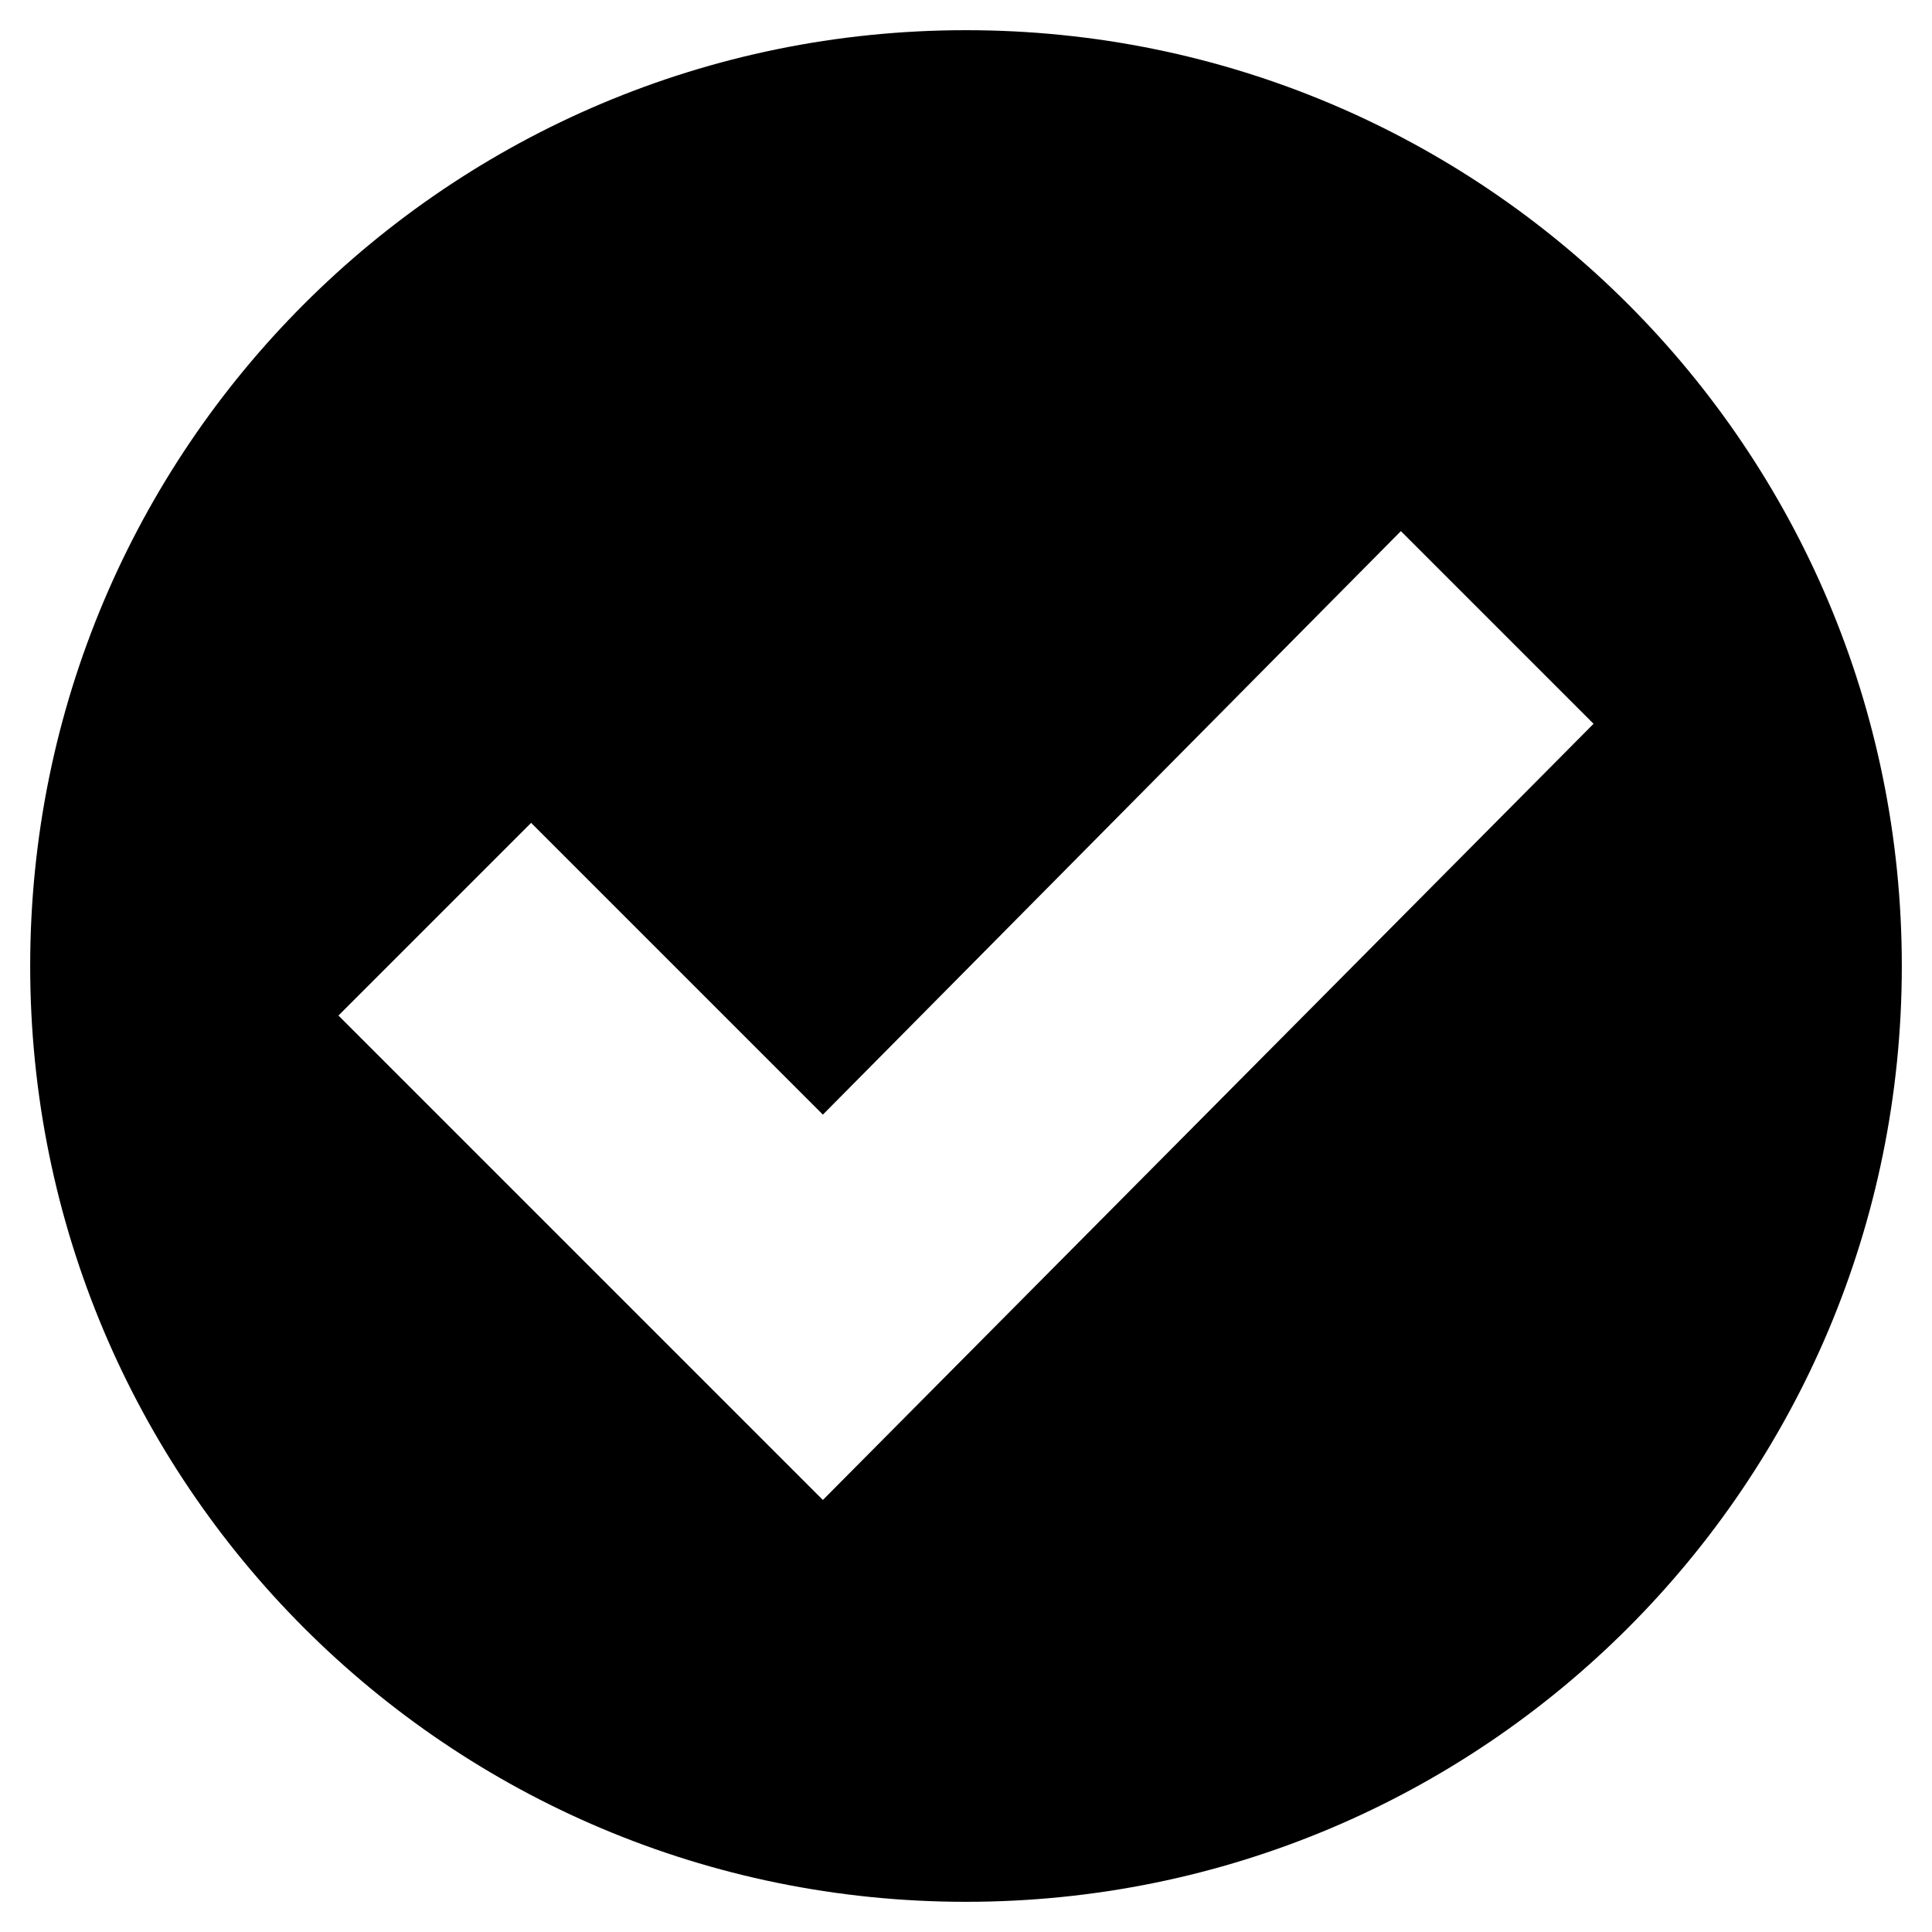 <!-- Generated by IcoMoon.io -->
<svg version="1.1" xmlns="http://www.w3.org/2000/svg" width="1024" height="1024" viewBox="0 0 1024 1024">
<title></title>
<g id="icomoon-ignore">
</g>
<path d="M512 16c-274.259 0-496 221.741-496 496s221.741 496 496 496 496-221.741 496-496-221.741-496-496-496zM436.141 795.012l-256.753-256.753 102.118-102.118 154.636 154.636 306.353-309.271 102.118 102.118-408.471 411.388z"></path>
</svg>
